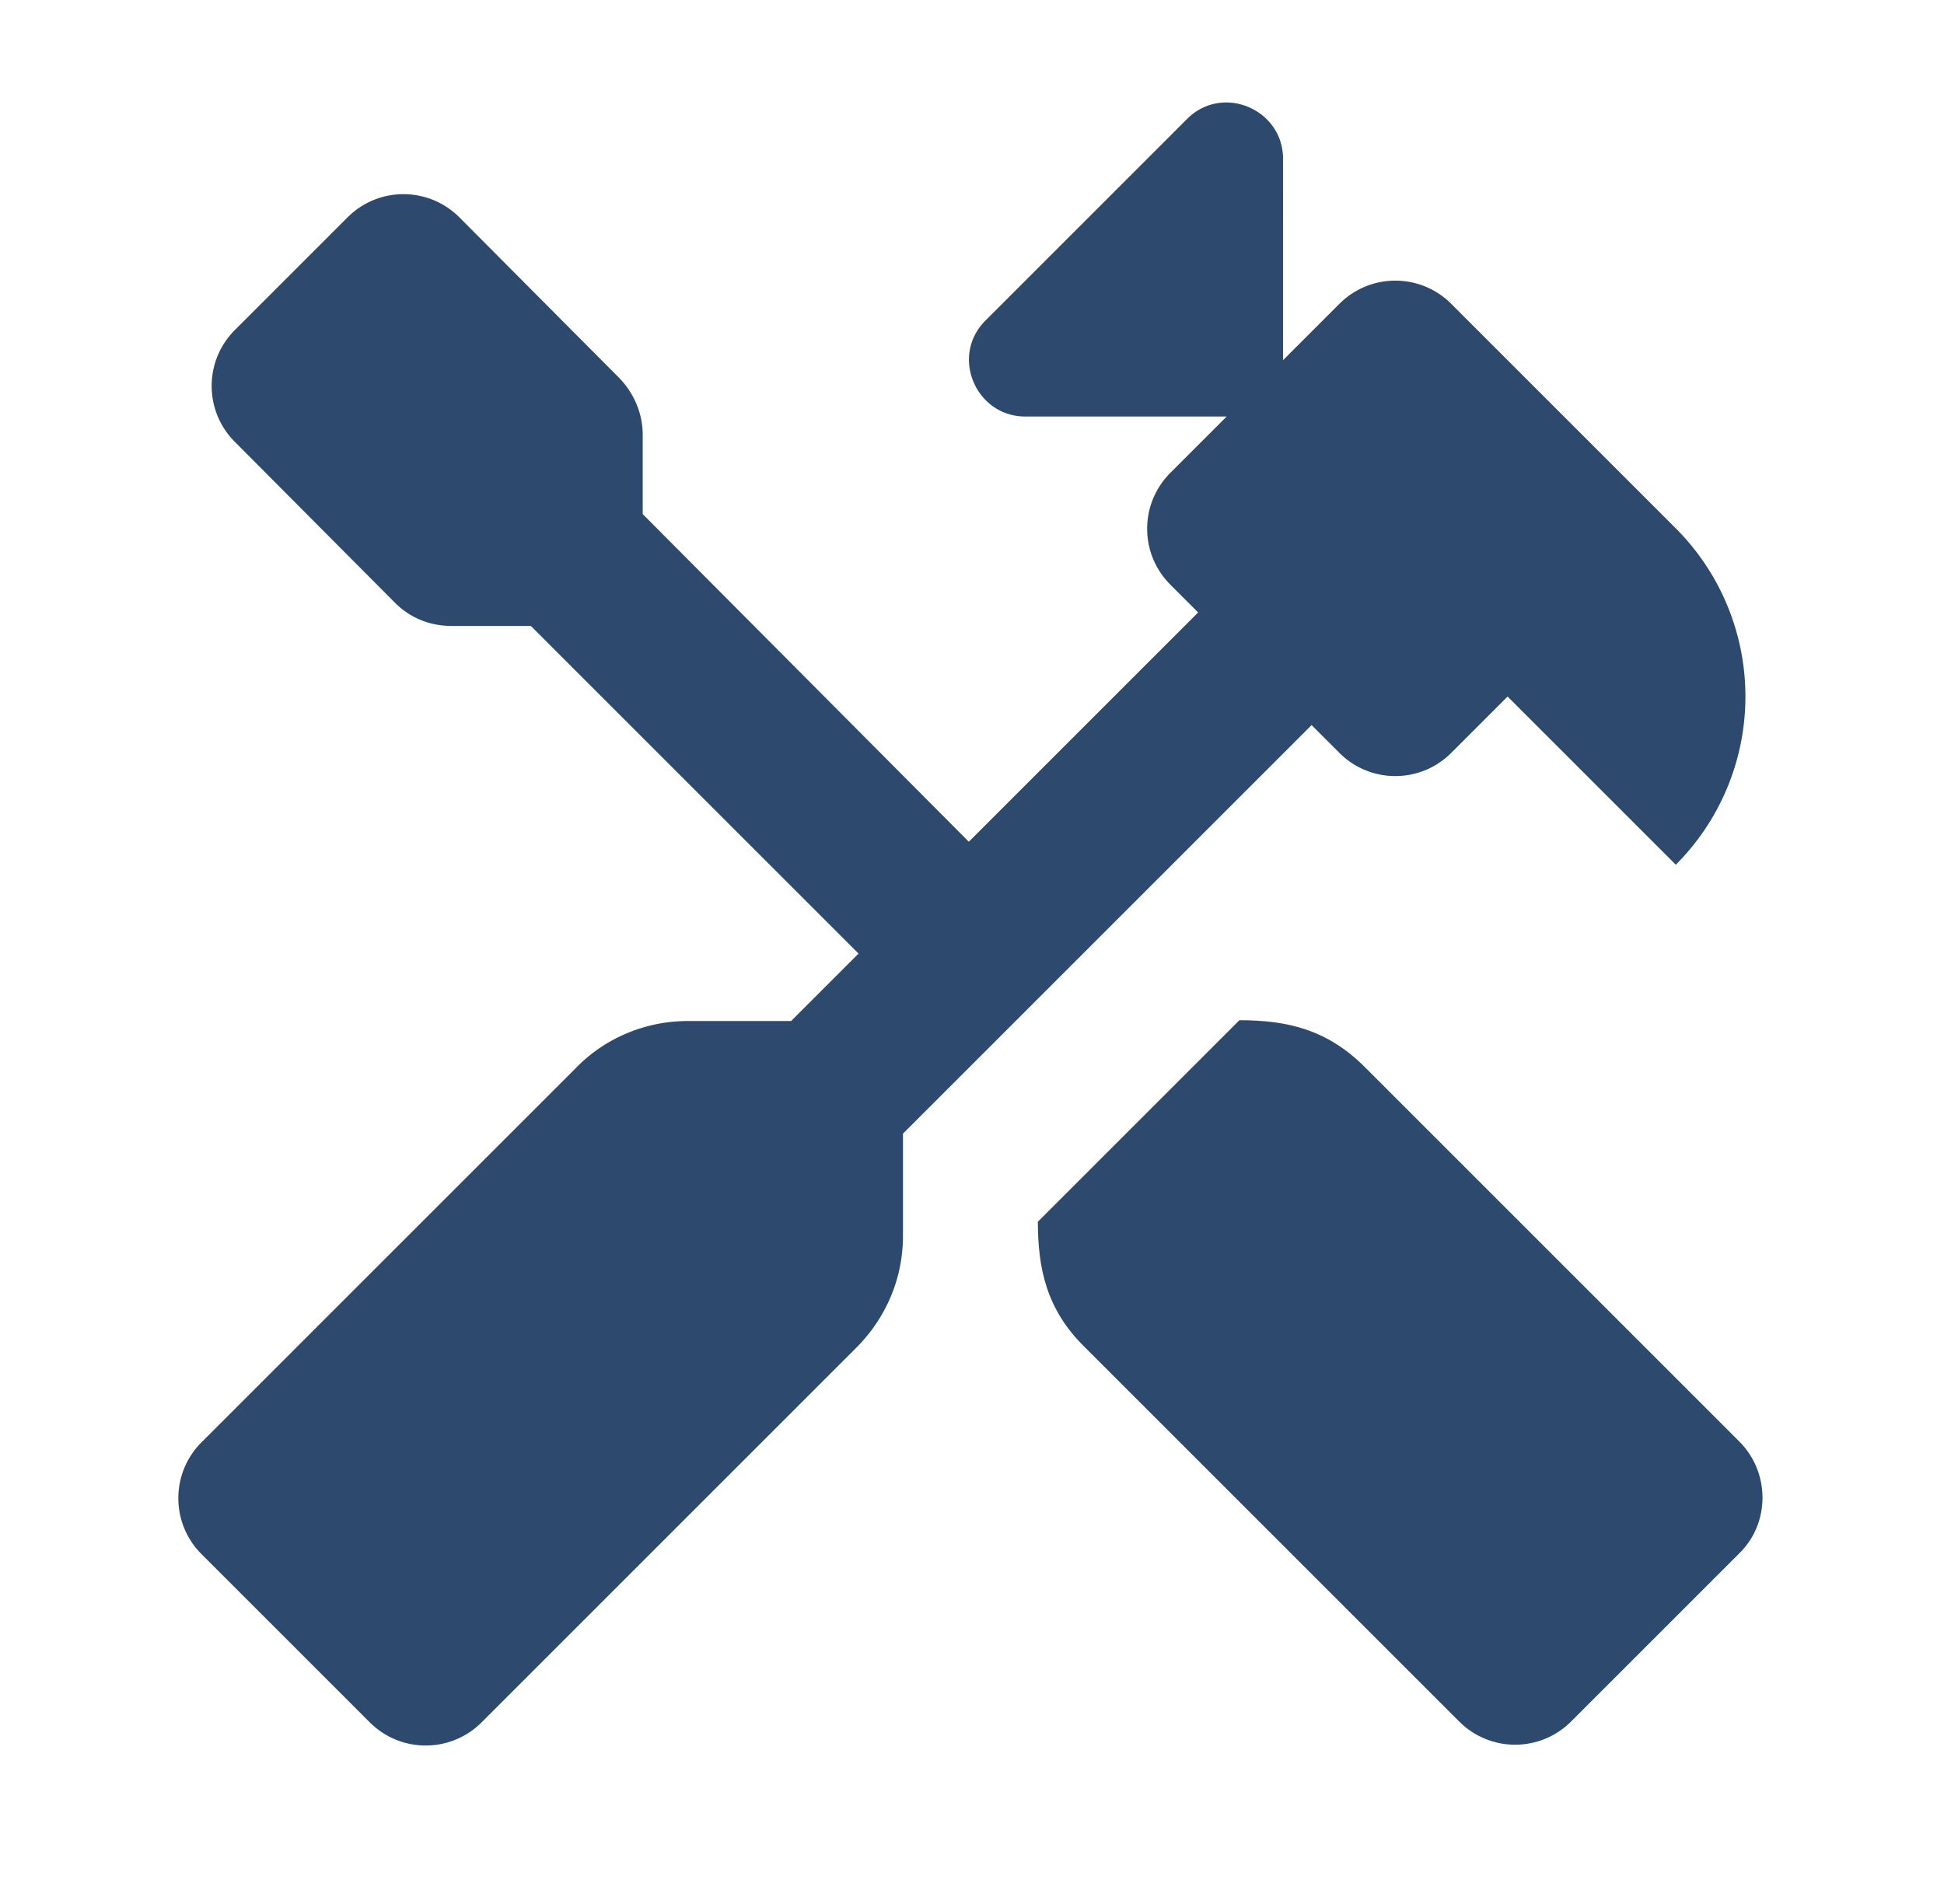 <svg width="49" height="48" viewBox="0 0 49 48" fill="none" xmlns="http://www.w3.org/2000/svg"><path d="M43.84 36.34L34.4 26.9c-.96-.96-1.98-1.18-3.16-1.18l-5.08 5.08c0 1.18.22 2.22 1.18 3.16l9.44 9.44c.78.78 2.04.78 2.82 0l4.24-4.24c.78-.76.78-2.04 0-2.82z" fill="#2D4A6E"/><path d="M33.76 18.98c.78.78 2.04.78 2.82 0L38 17.56l4.24 4.24a6 6 0 000-8.48l-5.66-5.66c-.78-.78-2.04-.78-2.82 0l-1.42 1.42V4c0-1.24-1.52-1.9-2.42-1l-5.08 5.08c-.9.9-.24 2.42 1 2.42h5.08l-1.42 1.42c-.78.78-.78 2.04 0 2.82l.7.7-5.78 5.78-8.22-8.26v-2c0-.54-.22-1.04-.58-1.42l-4.04-4.06c-.78-.78-2.04-.78-2.82 0L5.92 8.32c-.78.78-.78 2.04 0 2.82l4.04 4.06c.38.38.88.58 1.42.58h2l8.26 8.26-1.7 1.7h-2.6c-1.06 0-2.08.42-2.82 1.18l-9.44 9.44c-.78.78-.78 2.04 0 2.82l4.24 4.24c.78.78 2.04.78 2.82 0l9.44-9.44c.76-.76 1.18-1.76 1.18-2.82v-2.58l10.3-10.3.7.7z" fill="#2D4A6E"/></svg>